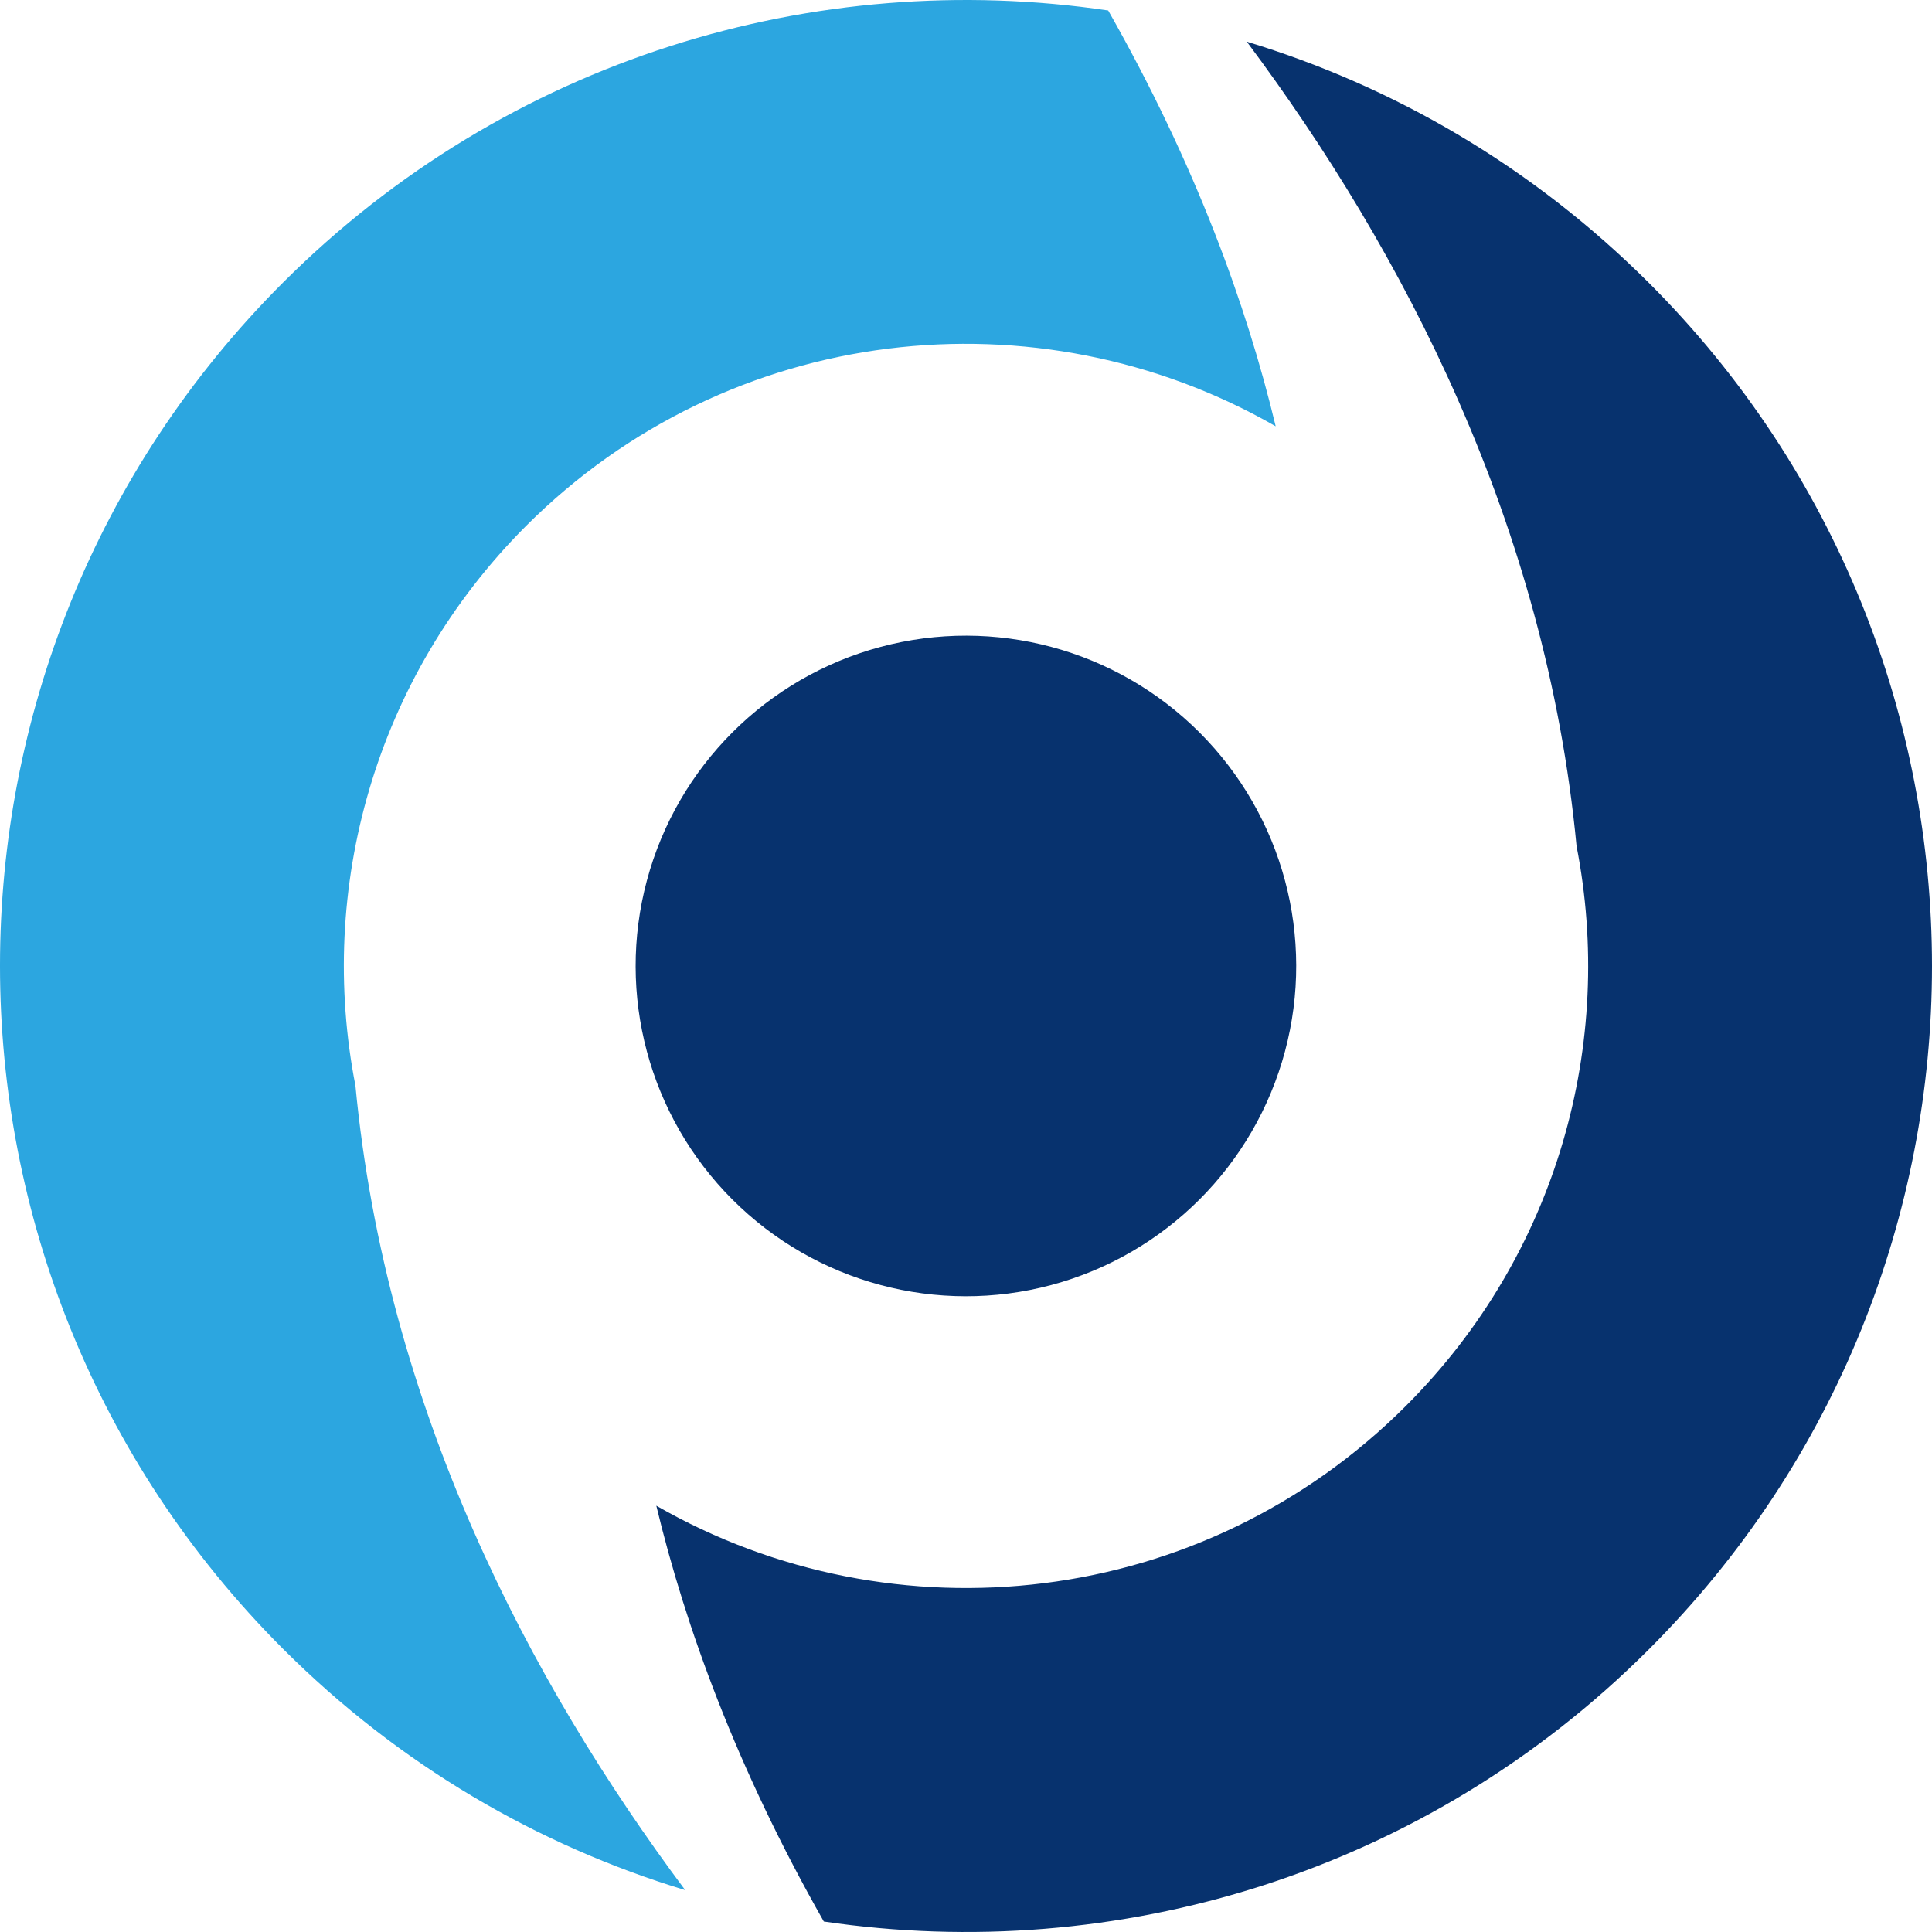 <svg version="1.1" id="图层_1" xmlns="http://www.w3.org/2000/svg" xmlns:xlink="http://www.w3.org/1999/xlink" x="0px" y="0px" viewBox="0.105 0 99.66 99.659" enable-background="new 0 0 100 100" xml:space="preserve"><g><g><ellipse transform="matrix(0.707 -0.707 0.707 0.707 -20.606 49.906)" fill="#07326E" cx="49.94" cy="49.83" rx="17.04" ry="17.04"></ellipse></g><path fill="#07326E" d="M72.63,72.52L72.63,72.52c7.85-7.85,10.78-18.75,8.8-28.87c-1.58-16.62-8.96-30.72-17.01-41.5
		c7.59,2.3,14.74,6.45,20.75,12.45c19.46,19.46,19.46,51.01,0,70.47l0,0c-11.6,11.6-27.5,16.28-42.57,14.05
		c-4.51-7.94-7.14-15.21-8.64-21.45C46.22,84.71,62.15,83,72.63,72.52z"></path><path fill="#2CA6E0" d="M57.27,0.54c4.51,7.94,7.14,15.21,8.64,21.45c-12.27-7.05-28.19-5.34-38.67,5.14l0,0
		C19.4,34.98,16.46,45.88,18.44,56c1.58,16.62,8.96,30.72,17.01,41.5c-7.59-2.3-14.75-6.45-20.75-12.45
		c-19.46-19.46-19.46-51.01,0-70.47l0,0C26.3,2.99,42.2-1.69,57.27,0.54z"></path></g></svg>
